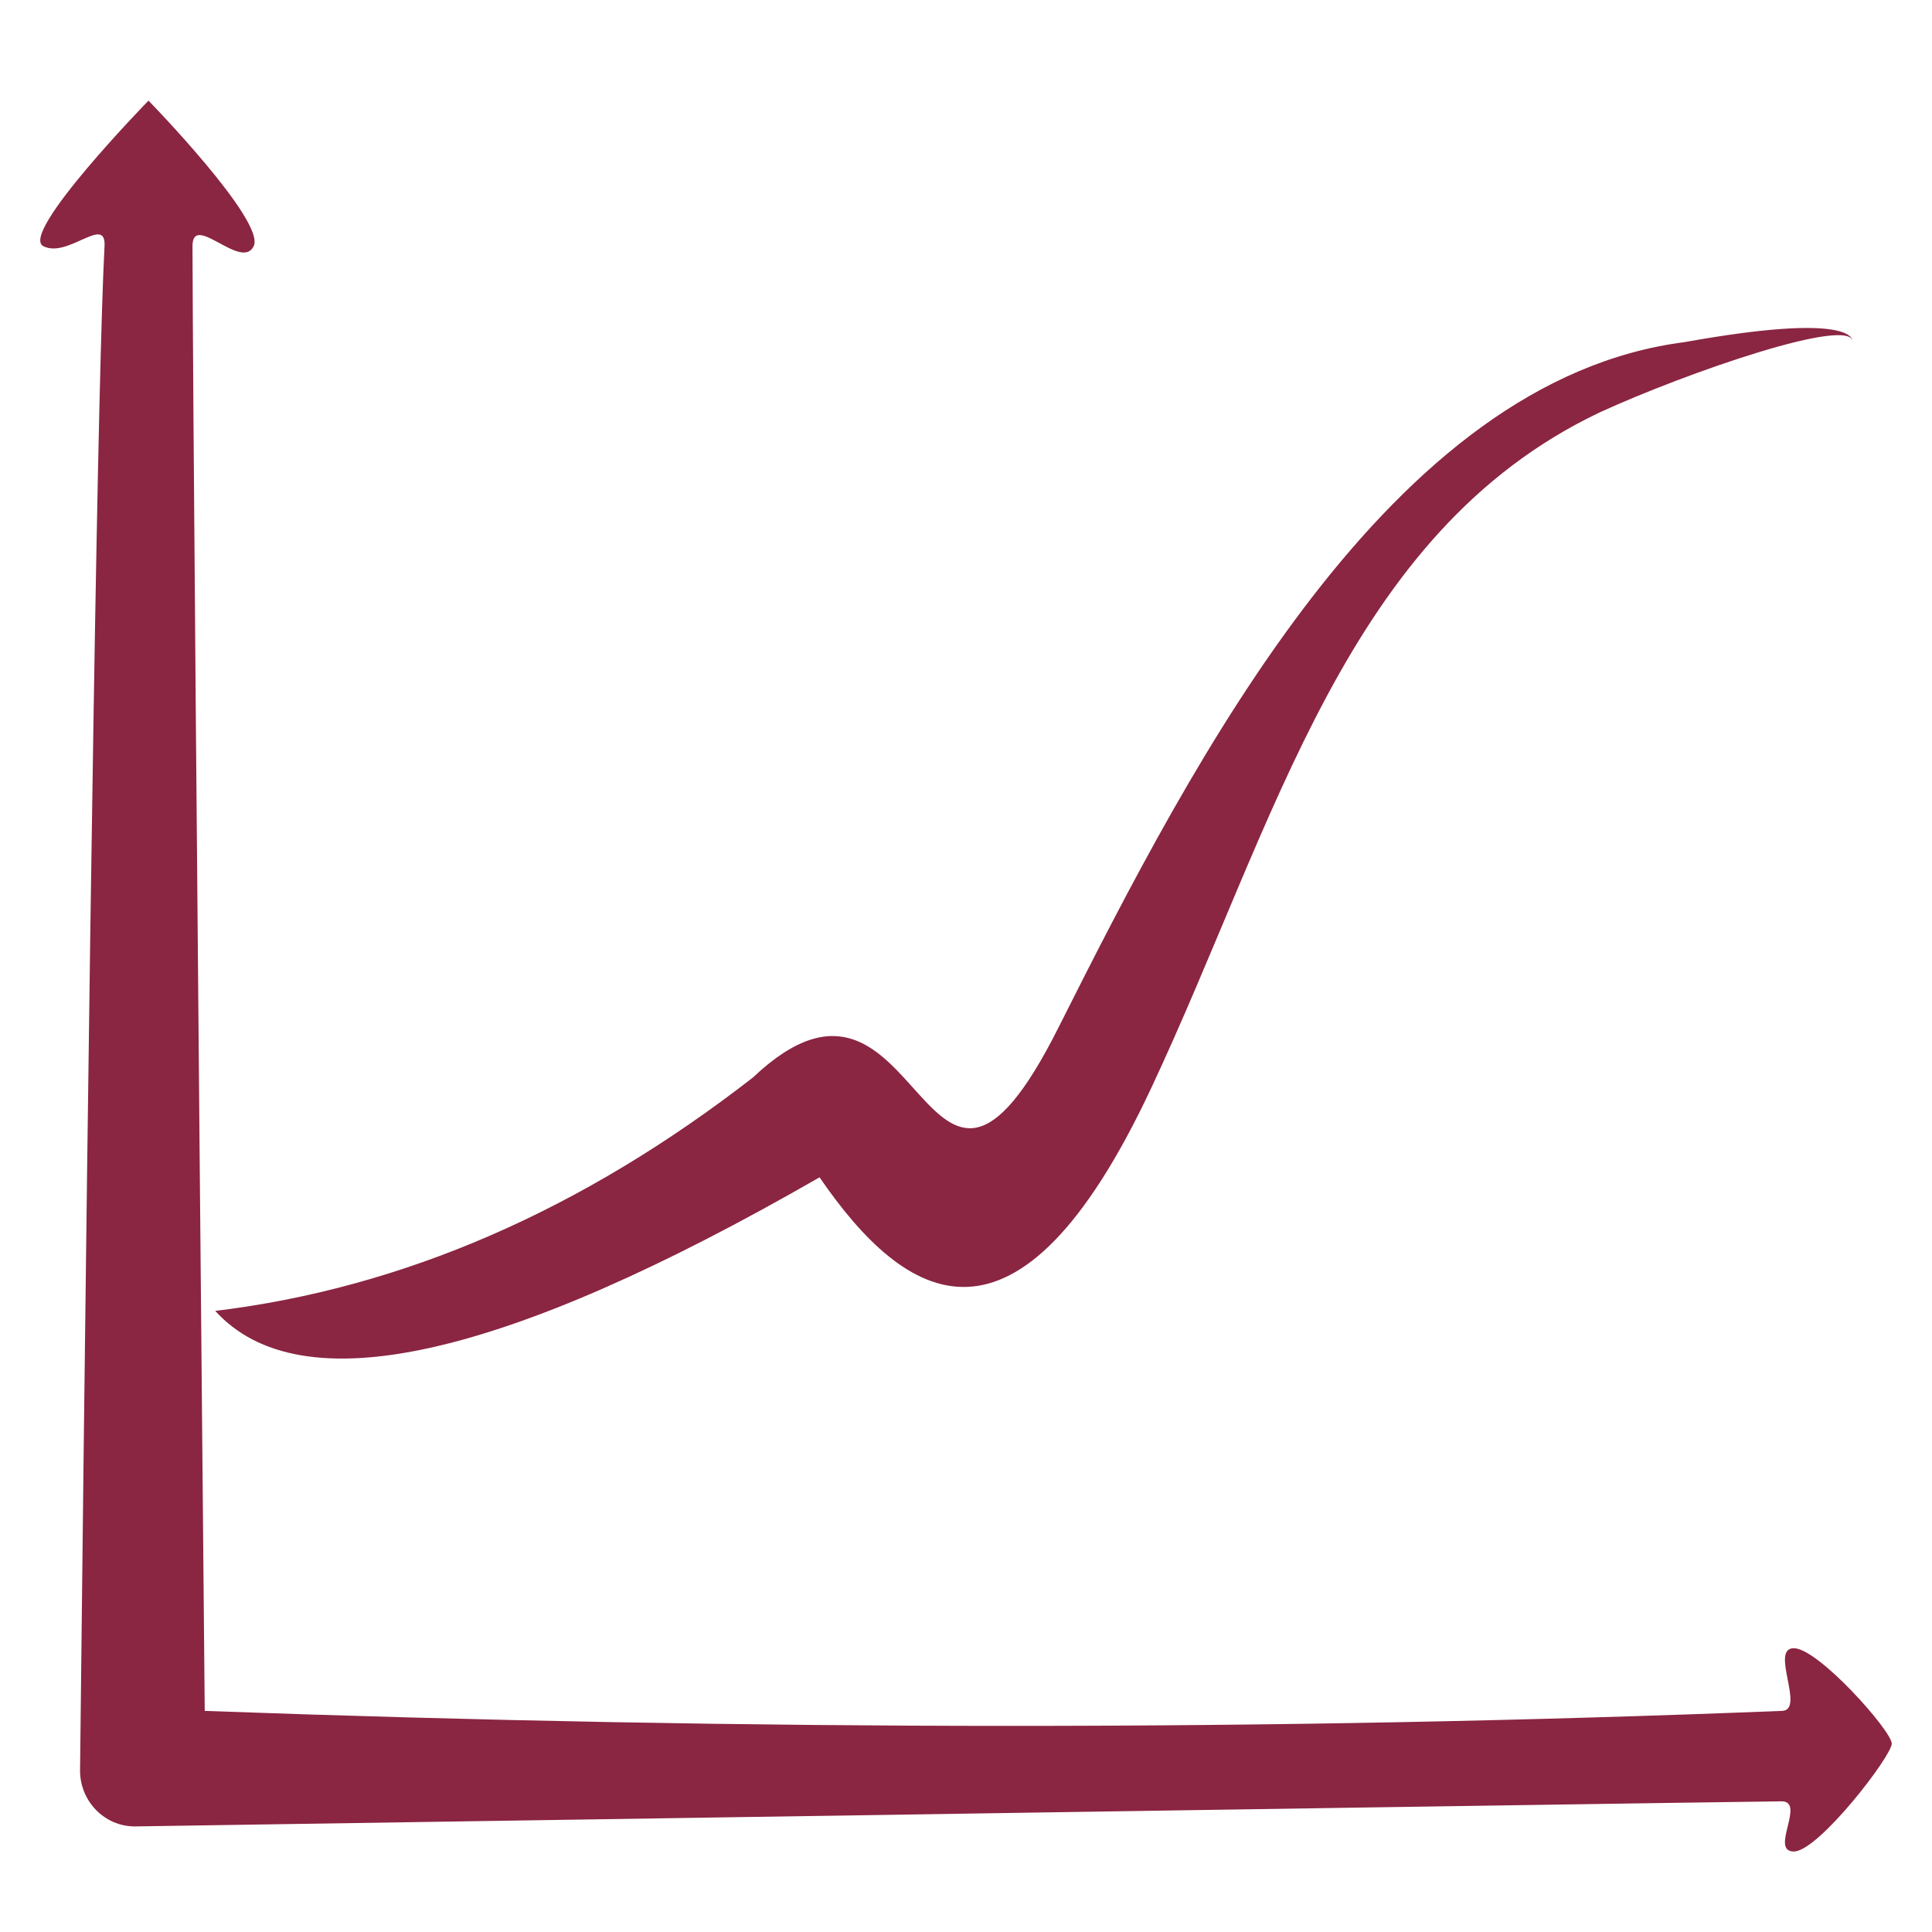<svg xmlns="http://www.w3.org/2000/svg" width="96" height="96"><path fill="#8A2542" d="M40.723 58.5c4.25 6.193 9.803 9.807 16.482-4.438C63.42 40.808 66.877 26.5 79.47 20.5c4.359-2 12.593-4.84 12.593-3.5 0-.16 0-1.5-8.36 0-14.65 1.886-24.313 20.54-31.11 34.062-6.797 13.523-6.68-5.573-15.18 2.478-8.502 6.606-17.408 10.472-26.718 11.598 4.23 4.658 14.24 2.445 30.028-6.638zm-30.55 26.514c27.317.993 53.434.993 78.353 0 1.216 0-.609-3.115.608-3.115 1.216 0 4.866 4.115 4.866 4.739C94 87.26 90.35 92 89.134 92c-1.217 0 .608-2.493-.608-2.493-.811 0-28.087.416-81.826 1.247-1.503 0-2.722-1.244-2.722-2.775.485-44.327.89-69.576 1.216-75.747.084-1.584-1.825.623-3.041 0C.936 11.609 7.379 5 7.379 5s5.835 5.986 5.227 7.232c-.608 1.246-3.046-1.72-3.041 0 .017 6.838.22 31.099.608 72.782z"/></svg>